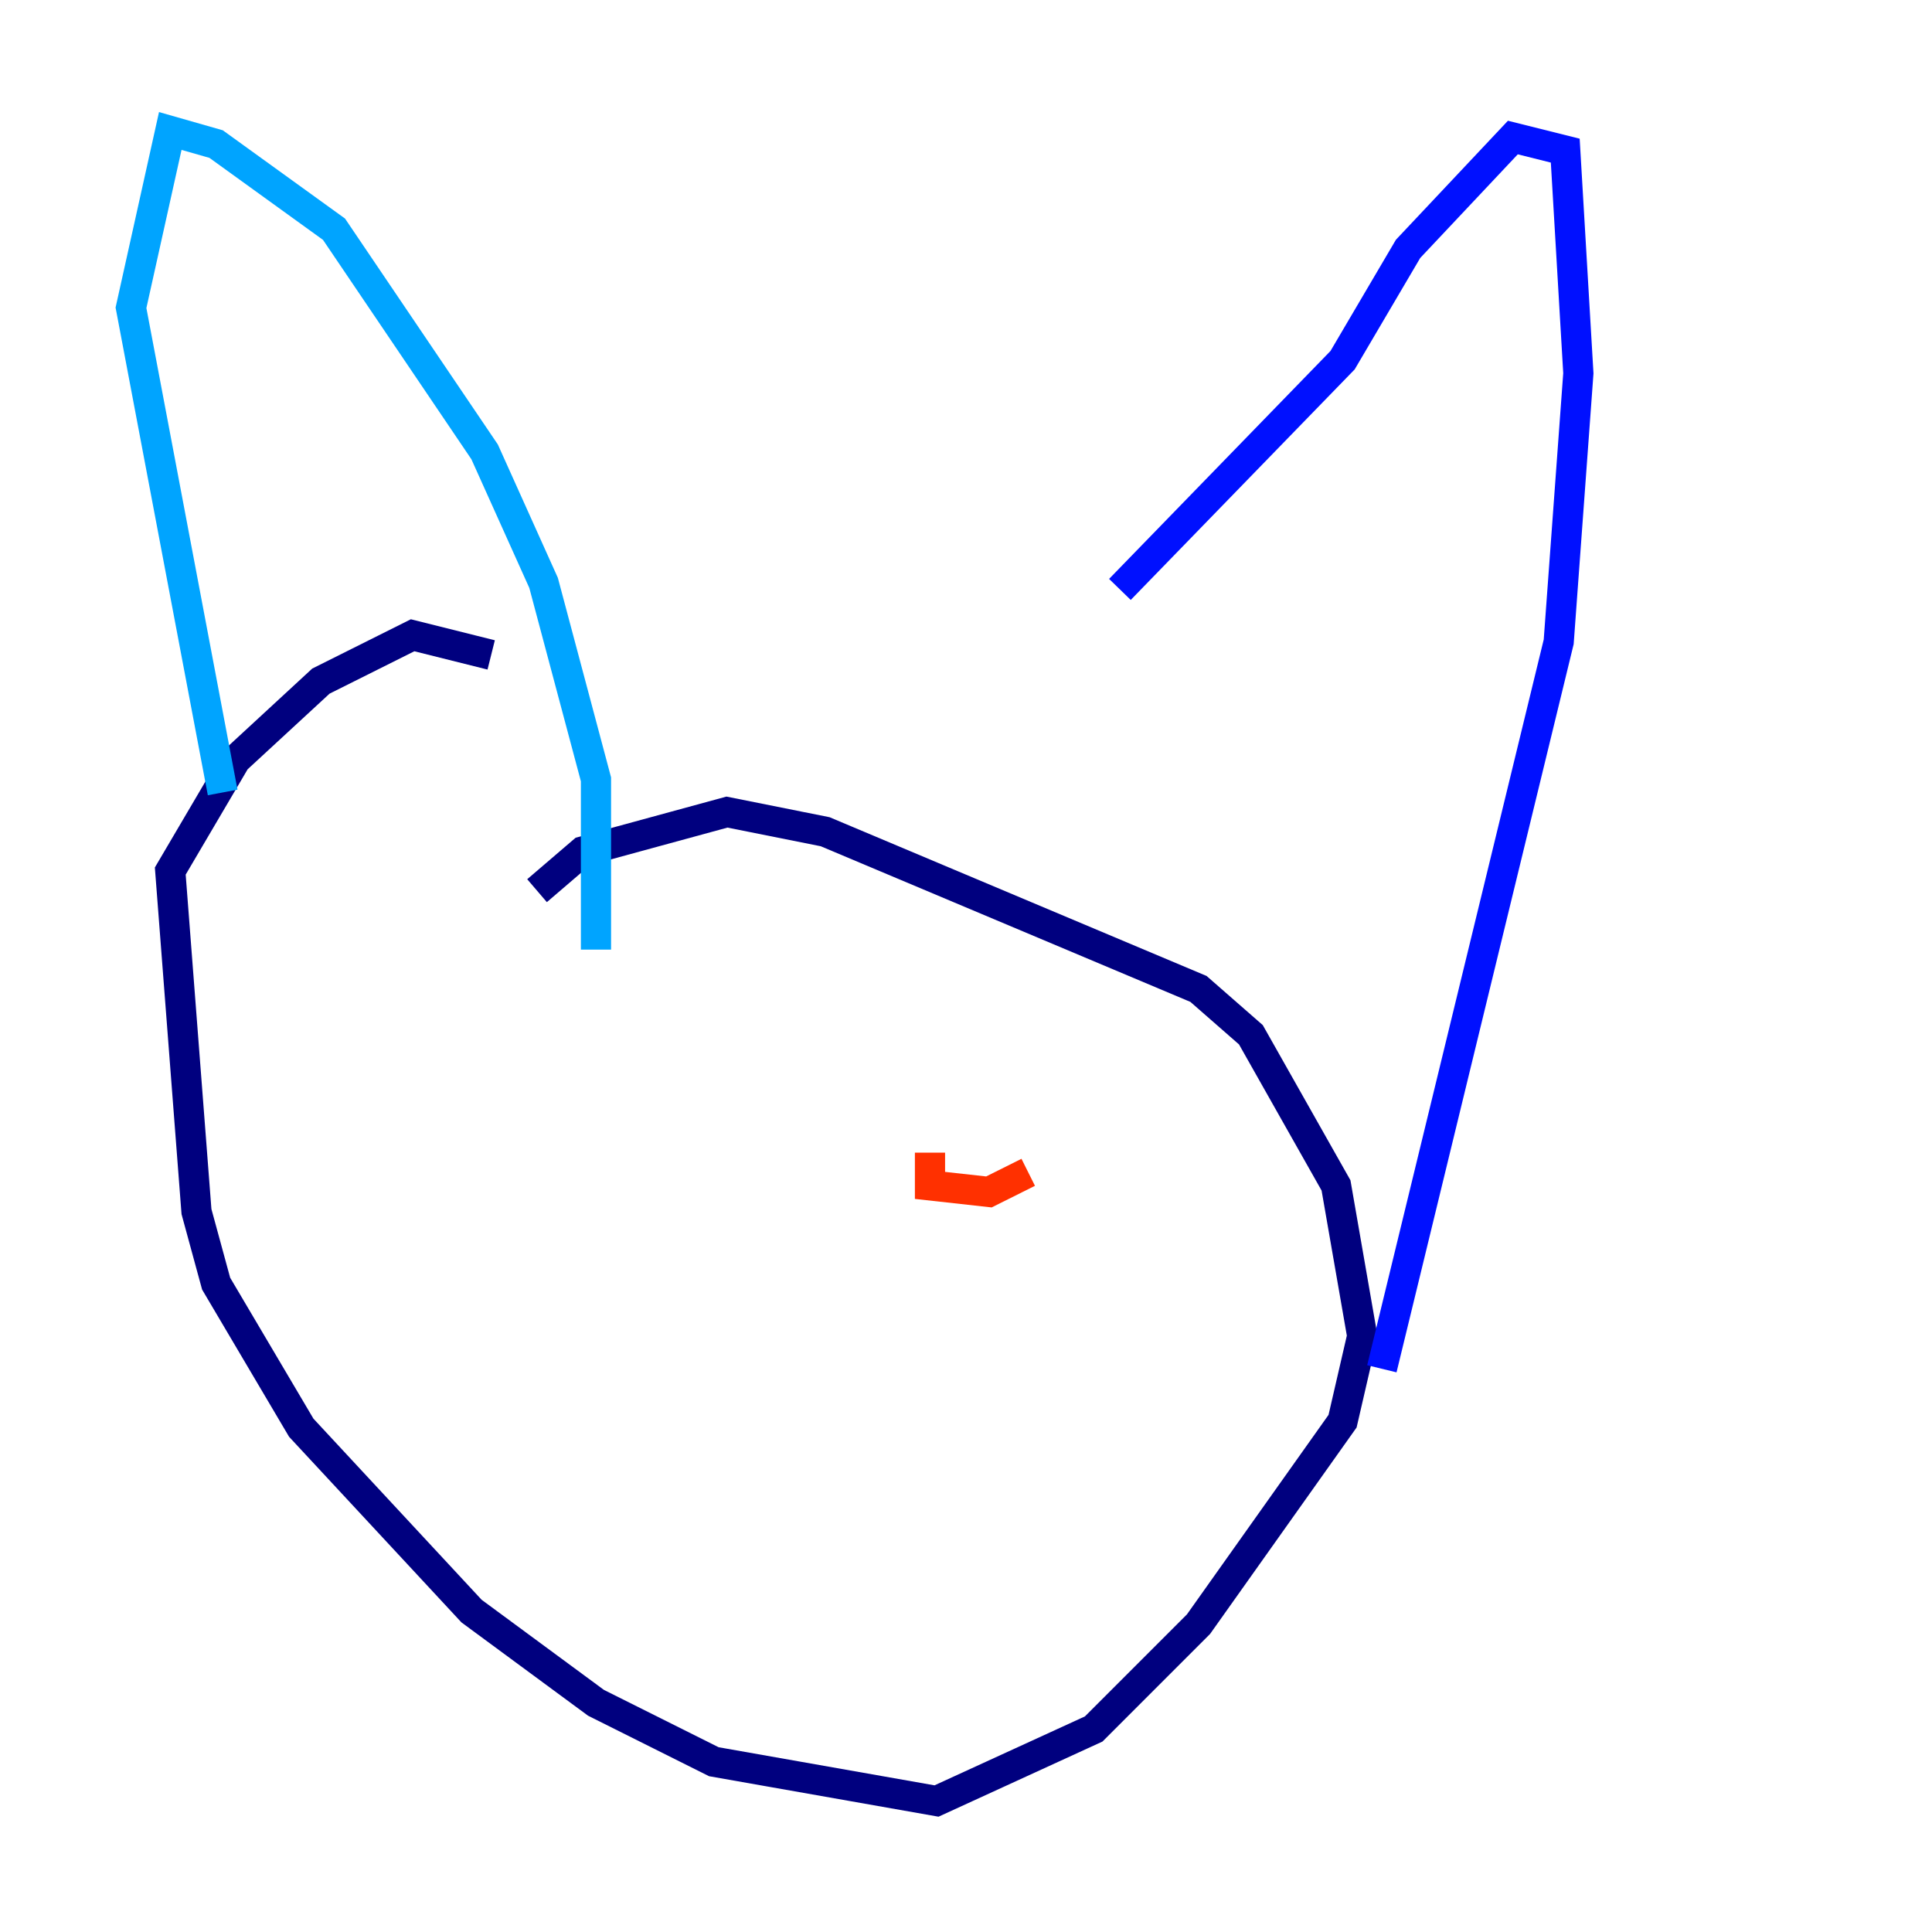 <?xml version="1.0" encoding="utf-8" ?>
<svg baseProfile="tiny" height="128" version="1.2" viewBox="0,0,128,128" width="128" xmlns="http://www.w3.org/2000/svg" xmlns:ev="http://www.w3.org/2001/xml-events" xmlns:xlink="http://www.w3.org/1999/xlink"><defs /><polyline fill="none" points="35.58,59.01 38.617,56.407 48.163,53.803 54.671,55.105 79.403,65.519 82.875,68.556 88.515,78.536 90.251,88.515 88.949,94.156 79.403,107.607 72.461,114.549 62.047,119.322 47.295,116.719 39.485,112.814 31.241,106.739 19.959,94.59 14.319,85.044 13.017,80.271 11.281,57.709 15.62,50.332 21.261,45.125 27.336,42.088 32.542,43.39" stroke="#00007f" stroke-width="2" /><polyline fill="none" points="91.552,90.685 103.268,42.522 104.57,24.732 103.702,9.98 100.231,9.112 93.288,16.488 88.949,23.864 74.197,39.051" stroke="#0010ff" stroke-width="2" /><polyline fill="none" points="39.485,62.915 39.485,51.634 36.014,38.617 32.108,29.939 22.129,15.186 14.319,9.546 11.281,8.678 8.678,20.393 14.752,52.502" stroke="#00a4ff" stroke-width="2" /><polyline fill="none" points="58.576,80.271 58.576,80.271" stroke="#3fffb7" stroke-width="2" /><polyline fill="none" points="29.939,73.329 29.939,73.329" stroke="#b7ff3f" stroke-width="2" /><polyline fill="none" points="72.027,87.647 72.027,87.647" stroke="#ffb900" stroke-width="2" /><polyline fill="none" points="68.122,77.668 65.519,78.969 61.614,78.536 61.614,76.366" stroke="#ff3000" stroke-width="2" /><polyline fill="none" points="36.014,71.159 36.014,71.159" stroke="#7f0000" stroke-width="2" /></svg>